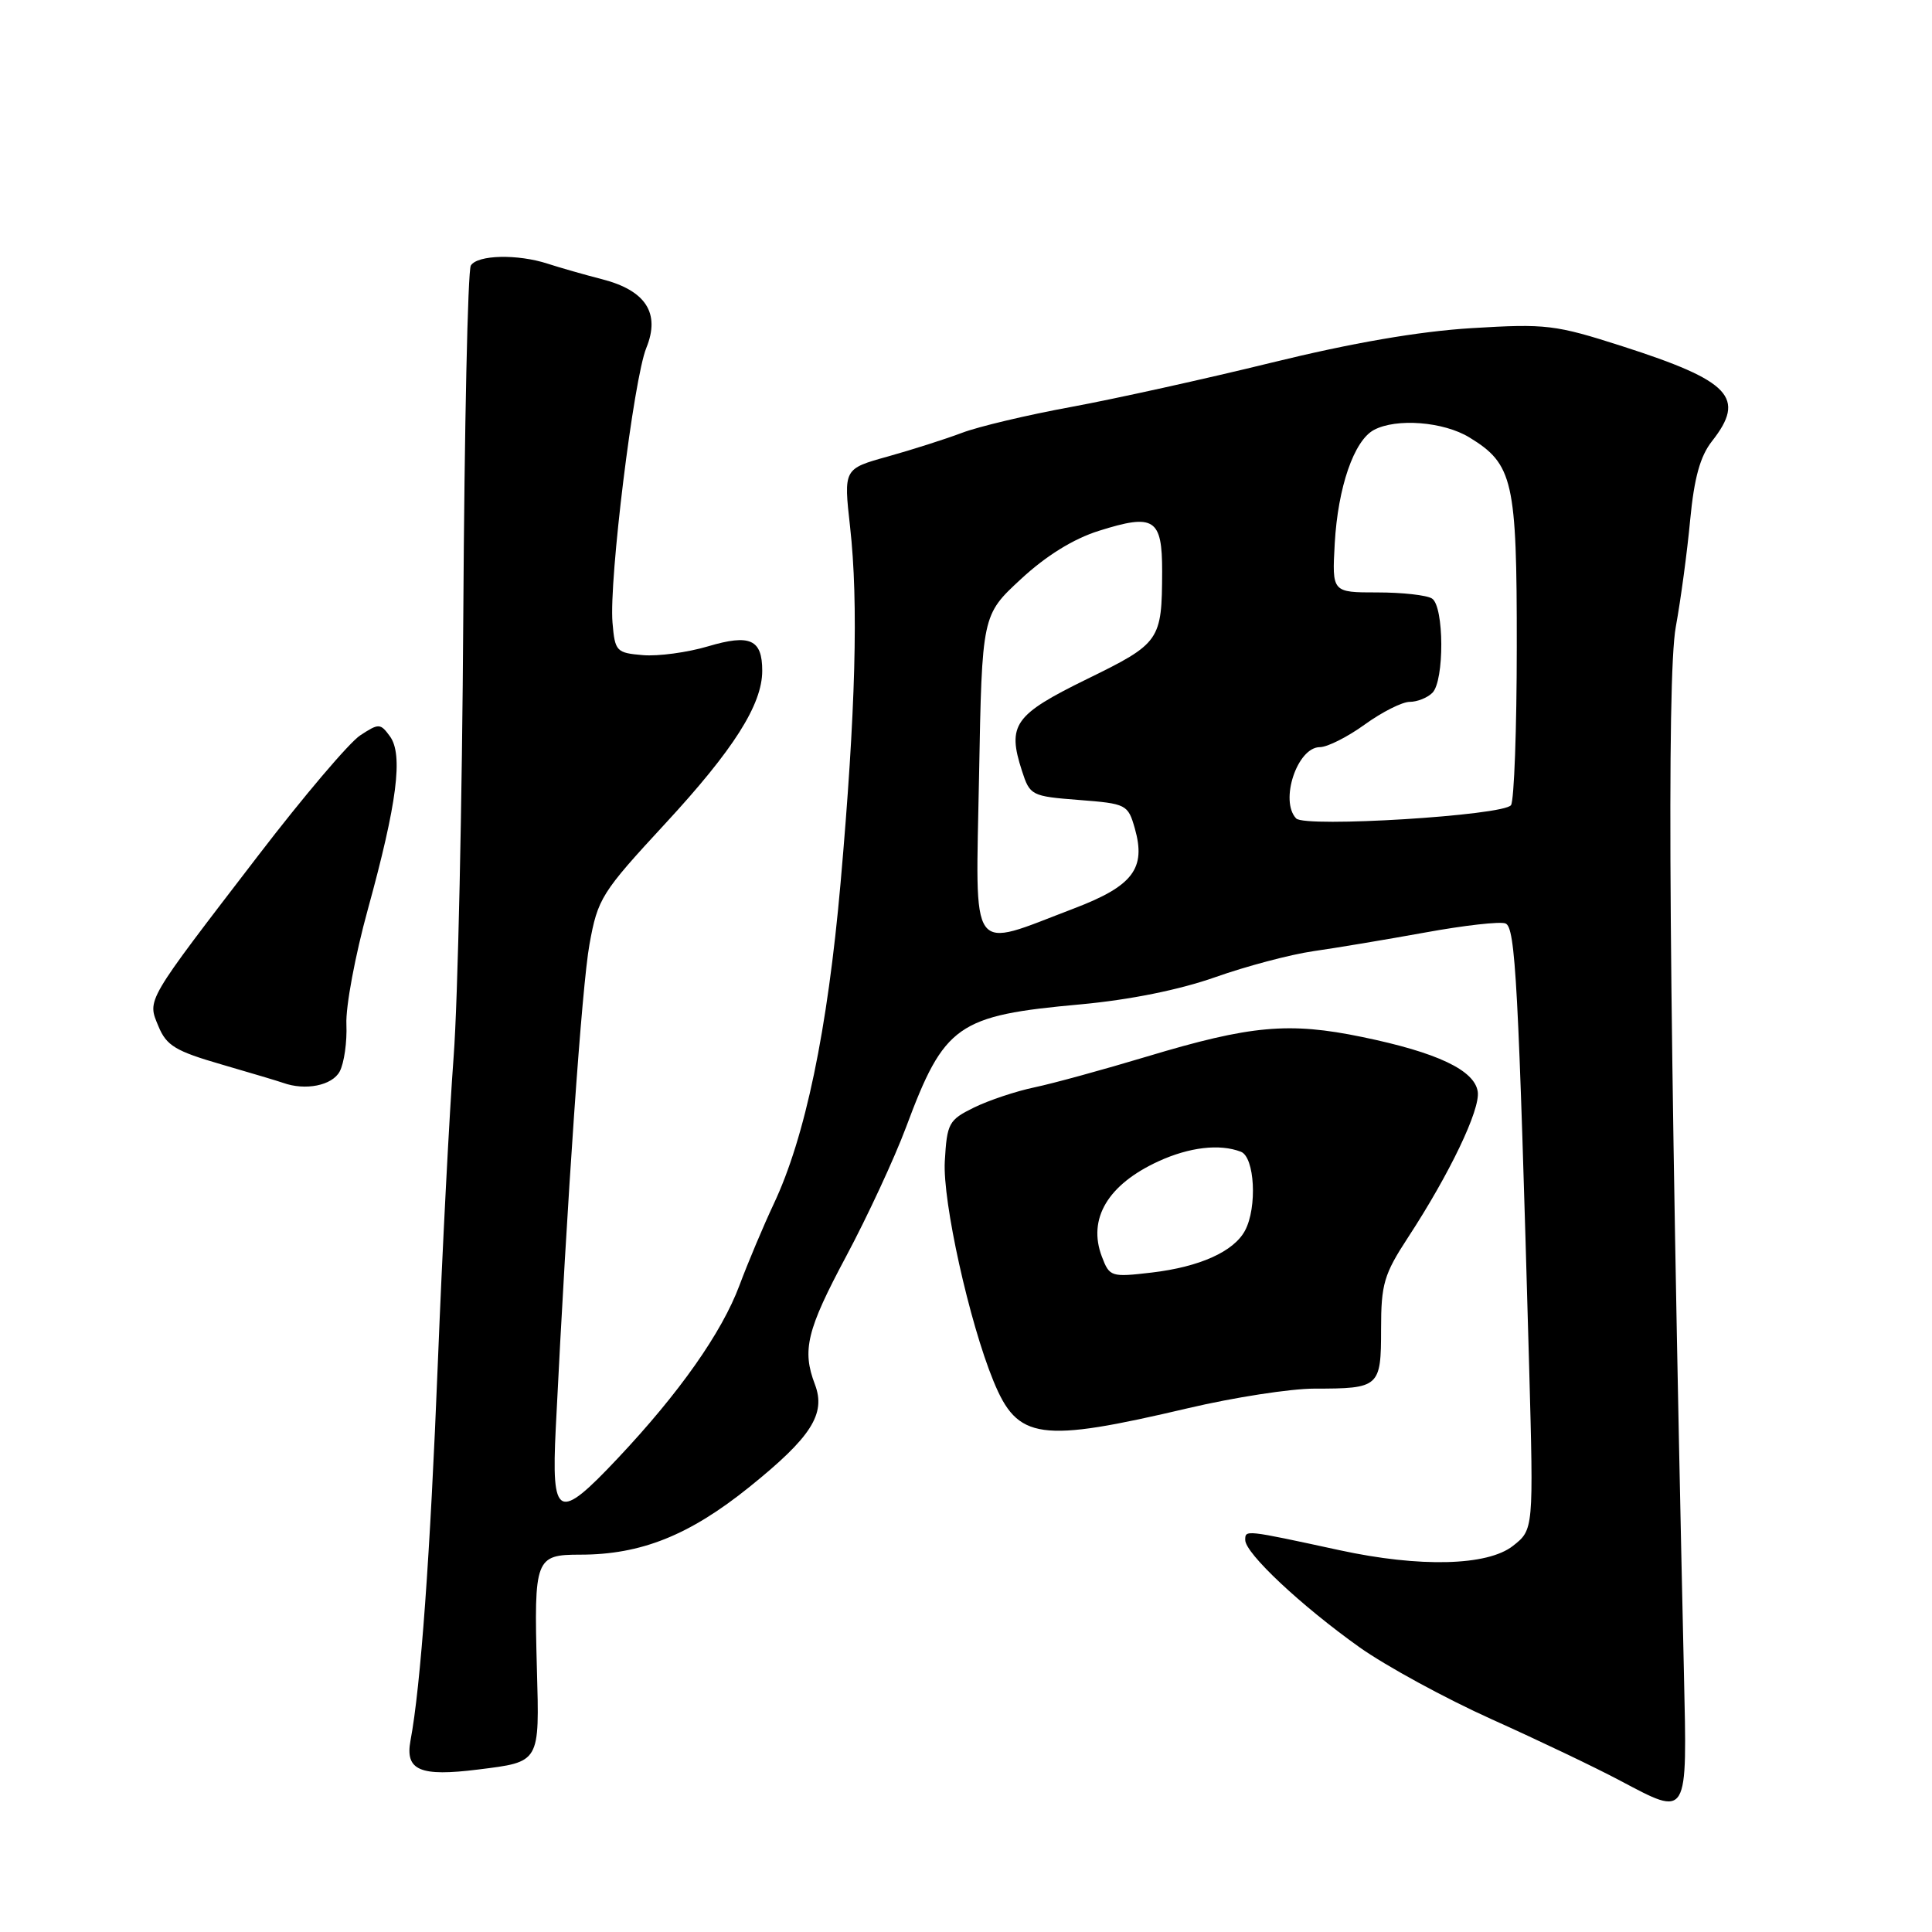 <?xml version="1.0" encoding="UTF-8" standalone="no"?>
<!DOCTYPE svg PUBLIC "-//W3C//DTD SVG 1.1//EN" "http://www.w3.org/Graphics/SVG/1.1/DTD/svg11.dtd" >
<svg xmlns="http://www.w3.org/2000/svg" xmlns:xlink="http://www.w3.org/1999/xlink" version="1.1" viewBox="0 0 256 256">
 <g >
 <path fill="currentColor"
d=" M 223.13 221.72 C 221.16 133.96 220.82 89.84 222.05 83.07 C 222.71 79.46 223.57 73.06 223.96 68.86 C 224.49 63.32 225.28 60.46 226.84 58.47 C 231.39 52.69 229.32 50.49 215.00 45.89 C 206.06 43.02 204.88 42.88 195.00 43.48 C 188.00 43.91 179.17 45.43 168.50 48.05 C 159.70 50.21 147.75 52.85 141.95 53.92 C 136.15 54.98 129.62 56.53 127.45 57.36 C 125.28 58.18 120.86 59.59 117.64 60.49 C 111.78 62.12 111.78 62.12 112.64 69.81 C 113.77 79.88 113.38 94.25 111.38 117.00 C 109.65 136.55 106.70 150.70 102.50 159.58 C 101.18 162.39 99.14 167.22 97.98 170.32 C 95.64 176.59 90.00 184.59 81.84 193.25 C 73.92 201.66 73.05 201.23 73.64 189.25 C 75.17 158.40 77.10 130.69 78.11 125.12 C 79.21 119.04 79.68 118.29 88.16 109.12 C 97.20 99.34 101.00 93.36 101.00 88.88 C 101.00 84.72 99.39 83.99 93.83 85.64 C 91.11 86.45 87.22 86.98 85.19 86.81 C 81.67 86.51 81.48 86.32 81.16 82.50 C 80.68 76.89 83.96 50.21 85.64 46.10 C 87.52 41.49 85.57 38.48 79.75 36.99 C 77.41 36.39 74.20 35.47 72.60 34.95 C 68.60 33.64 63.27 33.76 62.39 35.18 C 61.98 35.83 61.54 56.65 61.39 81.43 C 61.24 106.22 60.67 132.57 60.11 140.00 C 59.55 147.43 58.61 165.65 58.02 180.50 C 57.01 205.90 55.75 223.44 54.39 230.65 C 53.66 234.59 55.65 235.44 63.36 234.47 C 71.60 233.44 71.49 233.64 71.14 221.09 C 70.75 206.49 70.93 206.00 76.89 206.00 C 84.93 206.00 91.34 203.44 99.29 197.04 C 107.50 190.43 109.47 187.36 107.98 183.44 C 106.25 178.90 106.90 176.24 112.13 166.45 C 114.95 161.17 118.51 153.49 120.05 149.38 C 125.13 135.76 126.82 134.56 143.21 133.08 C 149.71 132.48 156.26 131.16 161.00 129.49 C 165.12 128.03 170.97 126.48 174.00 126.04 C 177.03 125.61 183.71 124.49 188.85 123.56 C 193.99 122.62 198.77 122.08 199.48 122.36 C 200.81 122.86 201.20 130.16 202.62 181.09 C 203.21 202.69 203.21 202.69 200.47 204.84 C 197.10 207.49 188.15 207.72 177.50 205.41 C 164.89 202.68 165.00 202.70 165.00 204.06 C 165.00 205.82 172.39 212.75 180.11 218.25 C 183.63 220.75 191.52 225.05 197.65 227.81 C 203.79 230.57 211.44 234.22 214.65 235.93 C 223.77 240.75 223.56 241.10 223.13 221.72 Z  M 157.48 186.58 C 163.52 185.16 171.02 184.00 174.15 184.00 C 182.79 184.00 183.00 183.81 183.00 176.11 C 183.00 170.14 183.38 168.85 186.57 163.97 C 192.11 155.49 196.15 147.04 195.81 144.66 C 195.40 141.81 190.45 139.46 180.51 137.41 C 170.80 135.40 165.73 135.86 152.00 139.99 C 146.22 141.73 139.51 143.57 137.07 144.08 C 134.63 144.59 131.03 145.79 129.07 146.75 C 125.71 148.40 125.48 148.82 125.19 153.89 C 124.89 159.20 128.43 175.19 131.64 183.00 C 134.85 190.82 137.72 191.22 157.48 186.58 Z  M 45.01 141.98 C 45.60 140.87 46.00 138.06 45.90 135.73 C 45.79 133.40 47.07 126.55 48.74 120.50 C 52.62 106.41 53.44 99.99 51.67 97.57 C 50.40 95.83 50.20 95.82 47.73 97.44 C 46.29 98.38 40.22 105.53 34.24 113.33 C 19.16 132.97 19.50 132.39 21.00 136.00 C 22.06 138.56 23.26 139.28 29.37 141.05 C 33.29 142.19 36.95 143.28 37.50 143.48 C 40.46 144.55 44.01 143.84 45.01 141.98 Z  M 129.73 102.84 C 130.12 81.50 130.12 81.50 135.27 76.74 C 138.61 73.64 142.23 71.40 145.60 70.34 C 152.94 68.02 154.00 68.70 153.99 75.72 C 153.96 84.90 153.74 85.23 144.01 89.99 C 134.38 94.71 133.44 96.04 135.41 102.13 C 136.47 105.41 136.66 105.51 142.97 106.00 C 149.26 106.49 149.46 106.59 150.37 109.77 C 151.88 115.08 150.12 117.40 142.32 120.37 C 128.23 125.73 129.28 127.18 129.73 102.84 Z  M 171.75 108.45 C 169.53 106.13 171.89 99.00 174.89 99.00 C 175.88 99.00 178.56 97.65 180.84 96.00 C 183.12 94.35 185.80 93.00 186.79 93.00 C 187.79 93.00 189.14 92.46 189.80 91.80 C 191.40 90.20 191.36 80.35 189.75 79.31 C 189.06 78.86 185.80 78.50 182.50 78.50 C 176.50 78.50 176.50 78.50 176.86 72.00 C 177.28 64.56 179.41 58.38 182.05 56.97 C 185.02 55.38 191.28 55.87 194.70 57.96 C 200.50 61.50 201.00 63.70 200.98 85.70 C 200.98 96.59 200.63 106.03 200.22 106.68 C 199.34 108.06 172.94 109.69 171.75 108.45 Z  M 146.00 166.50 C 144.10 161.50 146.79 156.96 153.50 153.88 C 157.60 152.00 161.61 151.53 164.42 152.61 C 166.26 153.31 166.61 159.99 164.97 163.06 C 163.48 165.84 158.97 167.87 152.61 168.62 C 147.21 169.25 147.02 169.19 146.00 166.50 Z "/>
</g>
</svg>